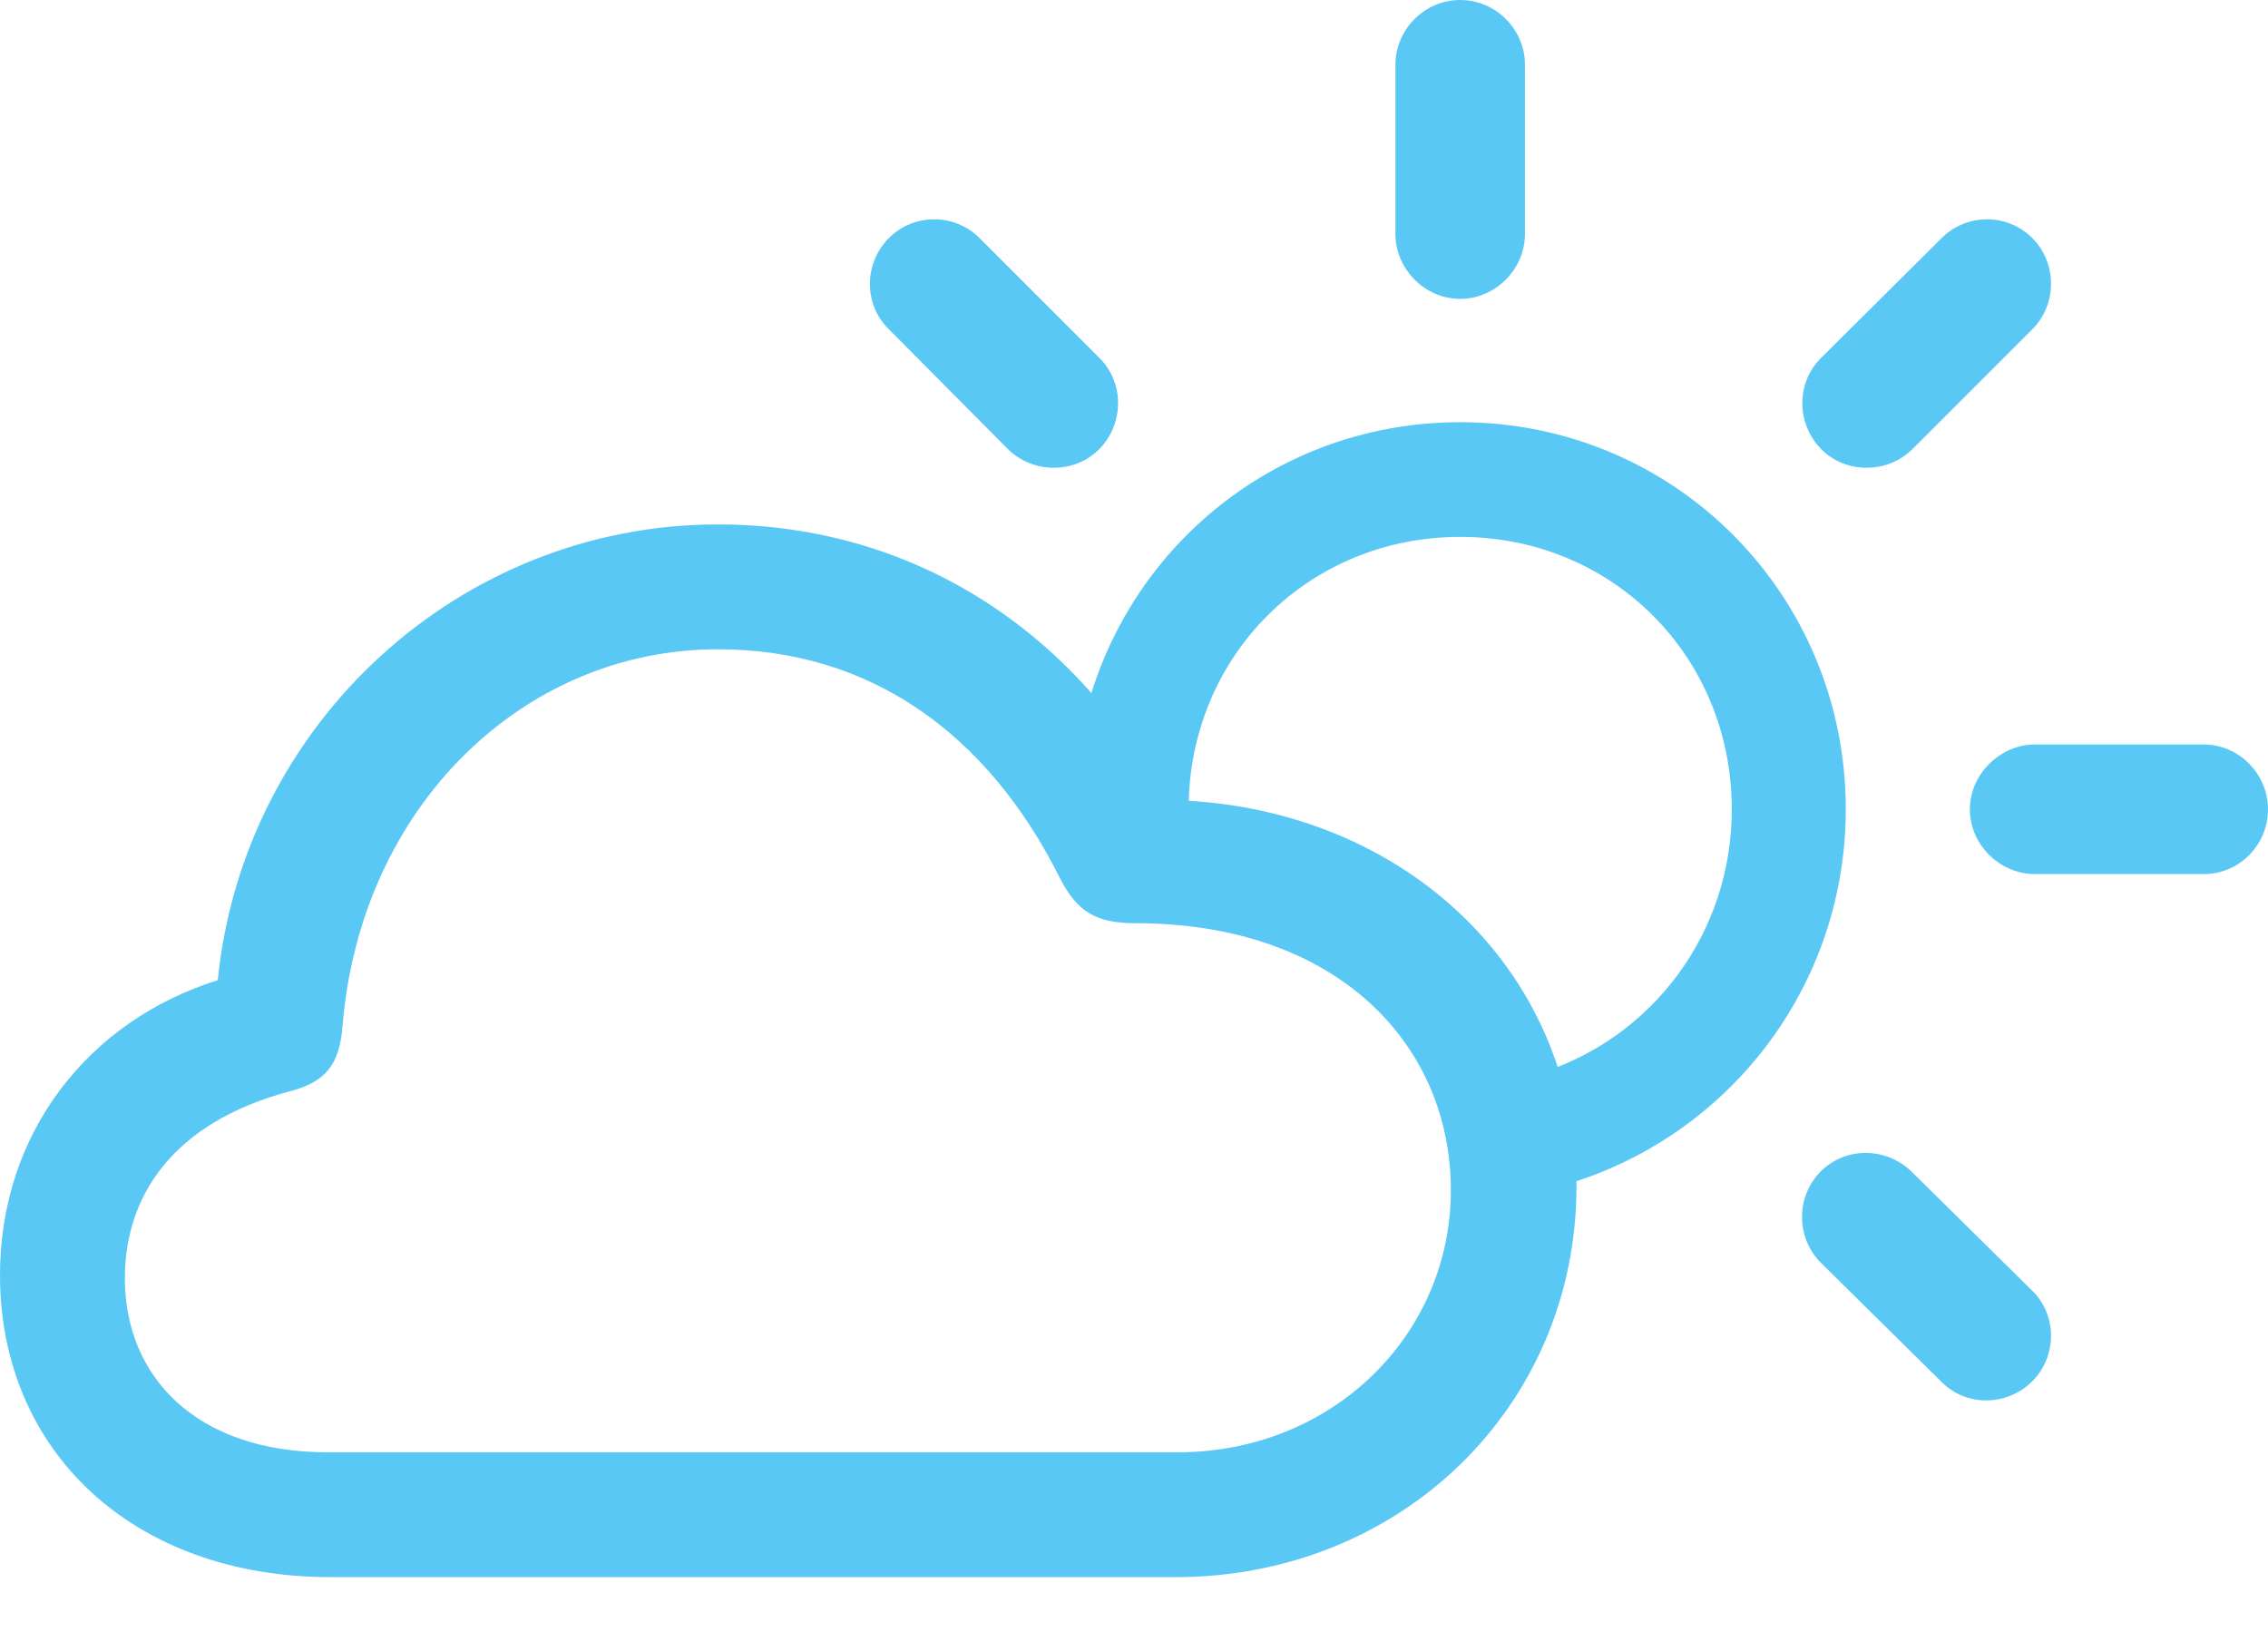 <?xml version="1.0" encoding="UTF-8"?>
<!--Generator: Apple Native CoreSVG 175.5-->
<!DOCTYPE svg
PUBLIC "-//W3C//DTD SVG 1.1//EN"
       "http://www.w3.org/Graphics/SVG/1.1/DTD/svg11.dtd">
<svg version="1.1" xmlns="http://www.w3.org/2000/svg" xmlns:xlink="http://www.w3.org/1999/xlink" width="35.474" height="25.818">
 <g>
  <rect height="25.818" opacity="0" width="35.474" x="0" y="0"/>
  <path d="M5.176 24.67L18.384 24.67C21.912 24.67 24.658 21.997 24.658 18.555C24.658 15.137 21.887 12.561 18.225 12.512C16.797 9.839 14.246 8.203 11.23 8.203C7.19 8.203 3.809 11.316 3.406 15.332C1.379 15.967 0 17.725 0 19.946C0 22.693 2.075 24.67 5.176 24.67ZM5.127 22.717C3.052 22.717 1.953 21.521 1.953 19.995C1.953 18.701 2.71 17.566 4.504 17.078C5.09 16.931 5.31 16.663 5.359 16.04C5.64 12.622 8.179 10.156 11.23 10.156C13.599 10.156 15.442 11.462 16.577 13.733C16.846 14.258 17.139 14.441 17.761 14.441C20.923 14.441 22.693 16.345 22.693 18.616C22.693 20.886 20.837 22.717 18.42 22.717ZM22.839 8.398C25.22 8.398 27.087 10.266 27.087 12.659C27.087 14.587 25.855 16.223 24.097 16.785L24.109 18.628C26.855 18.005 28.87 15.564 28.87 12.659C28.87 9.302 26.196 6.604 22.839 6.604C19.482 6.604 16.797 9.302 16.797 12.659C16.797 12.817 16.809 12.964 16.821 13.098L18.665 13.281C18.616 13.074 18.591 12.878 18.591 12.659C18.591 10.266 20.459 8.398 22.839 8.398ZM15.759 7.019C16.162 7.422 16.821 7.41 17.2 7.019C17.578 6.628 17.59 5.994 17.2 5.603L15.32 3.723C14.929 3.333 14.294 3.333 13.904 3.723C13.513 4.114 13.501 4.761 13.904 5.151ZM22.839 4.675C23.401 4.675 23.852 4.199 23.852 3.662L23.852 1.013C23.852 0.464 23.401 0 22.839 0C22.278 0 21.826 0.464 21.826 1.013L21.826 3.662C21.826 4.199 22.278 4.675 22.839 4.675ZM28.479 7.019C28.857 7.41 29.517 7.422 29.919 7.019L31.787 5.151C32.178 4.761 32.178 4.114 31.787 3.723C31.396 3.333 30.762 3.333 30.371 3.723L28.479 5.603C28.088 5.994 28.101 6.628 28.479 7.019ZM31.824 13.672L34.473 13.672C35.022 13.672 35.474 13.22 35.474 12.659C35.474 12.109 35.022 11.646 34.473 11.646L31.824 11.646C31.287 11.646 30.811 12.109 30.811 12.659C30.811 13.22 31.287 13.672 31.824 13.672ZM30.371 21.619C30.762 22.009 31.396 21.997 31.787 21.606C32.178 21.216 32.178 20.569 31.787 20.19L29.895 18.323C29.504 17.944 28.87 17.932 28.479 18.323C28.088 18.713 28.088 19.36 28.479 19.751Z" fill="#5ac8f5"/>
 </g>
</svg>
